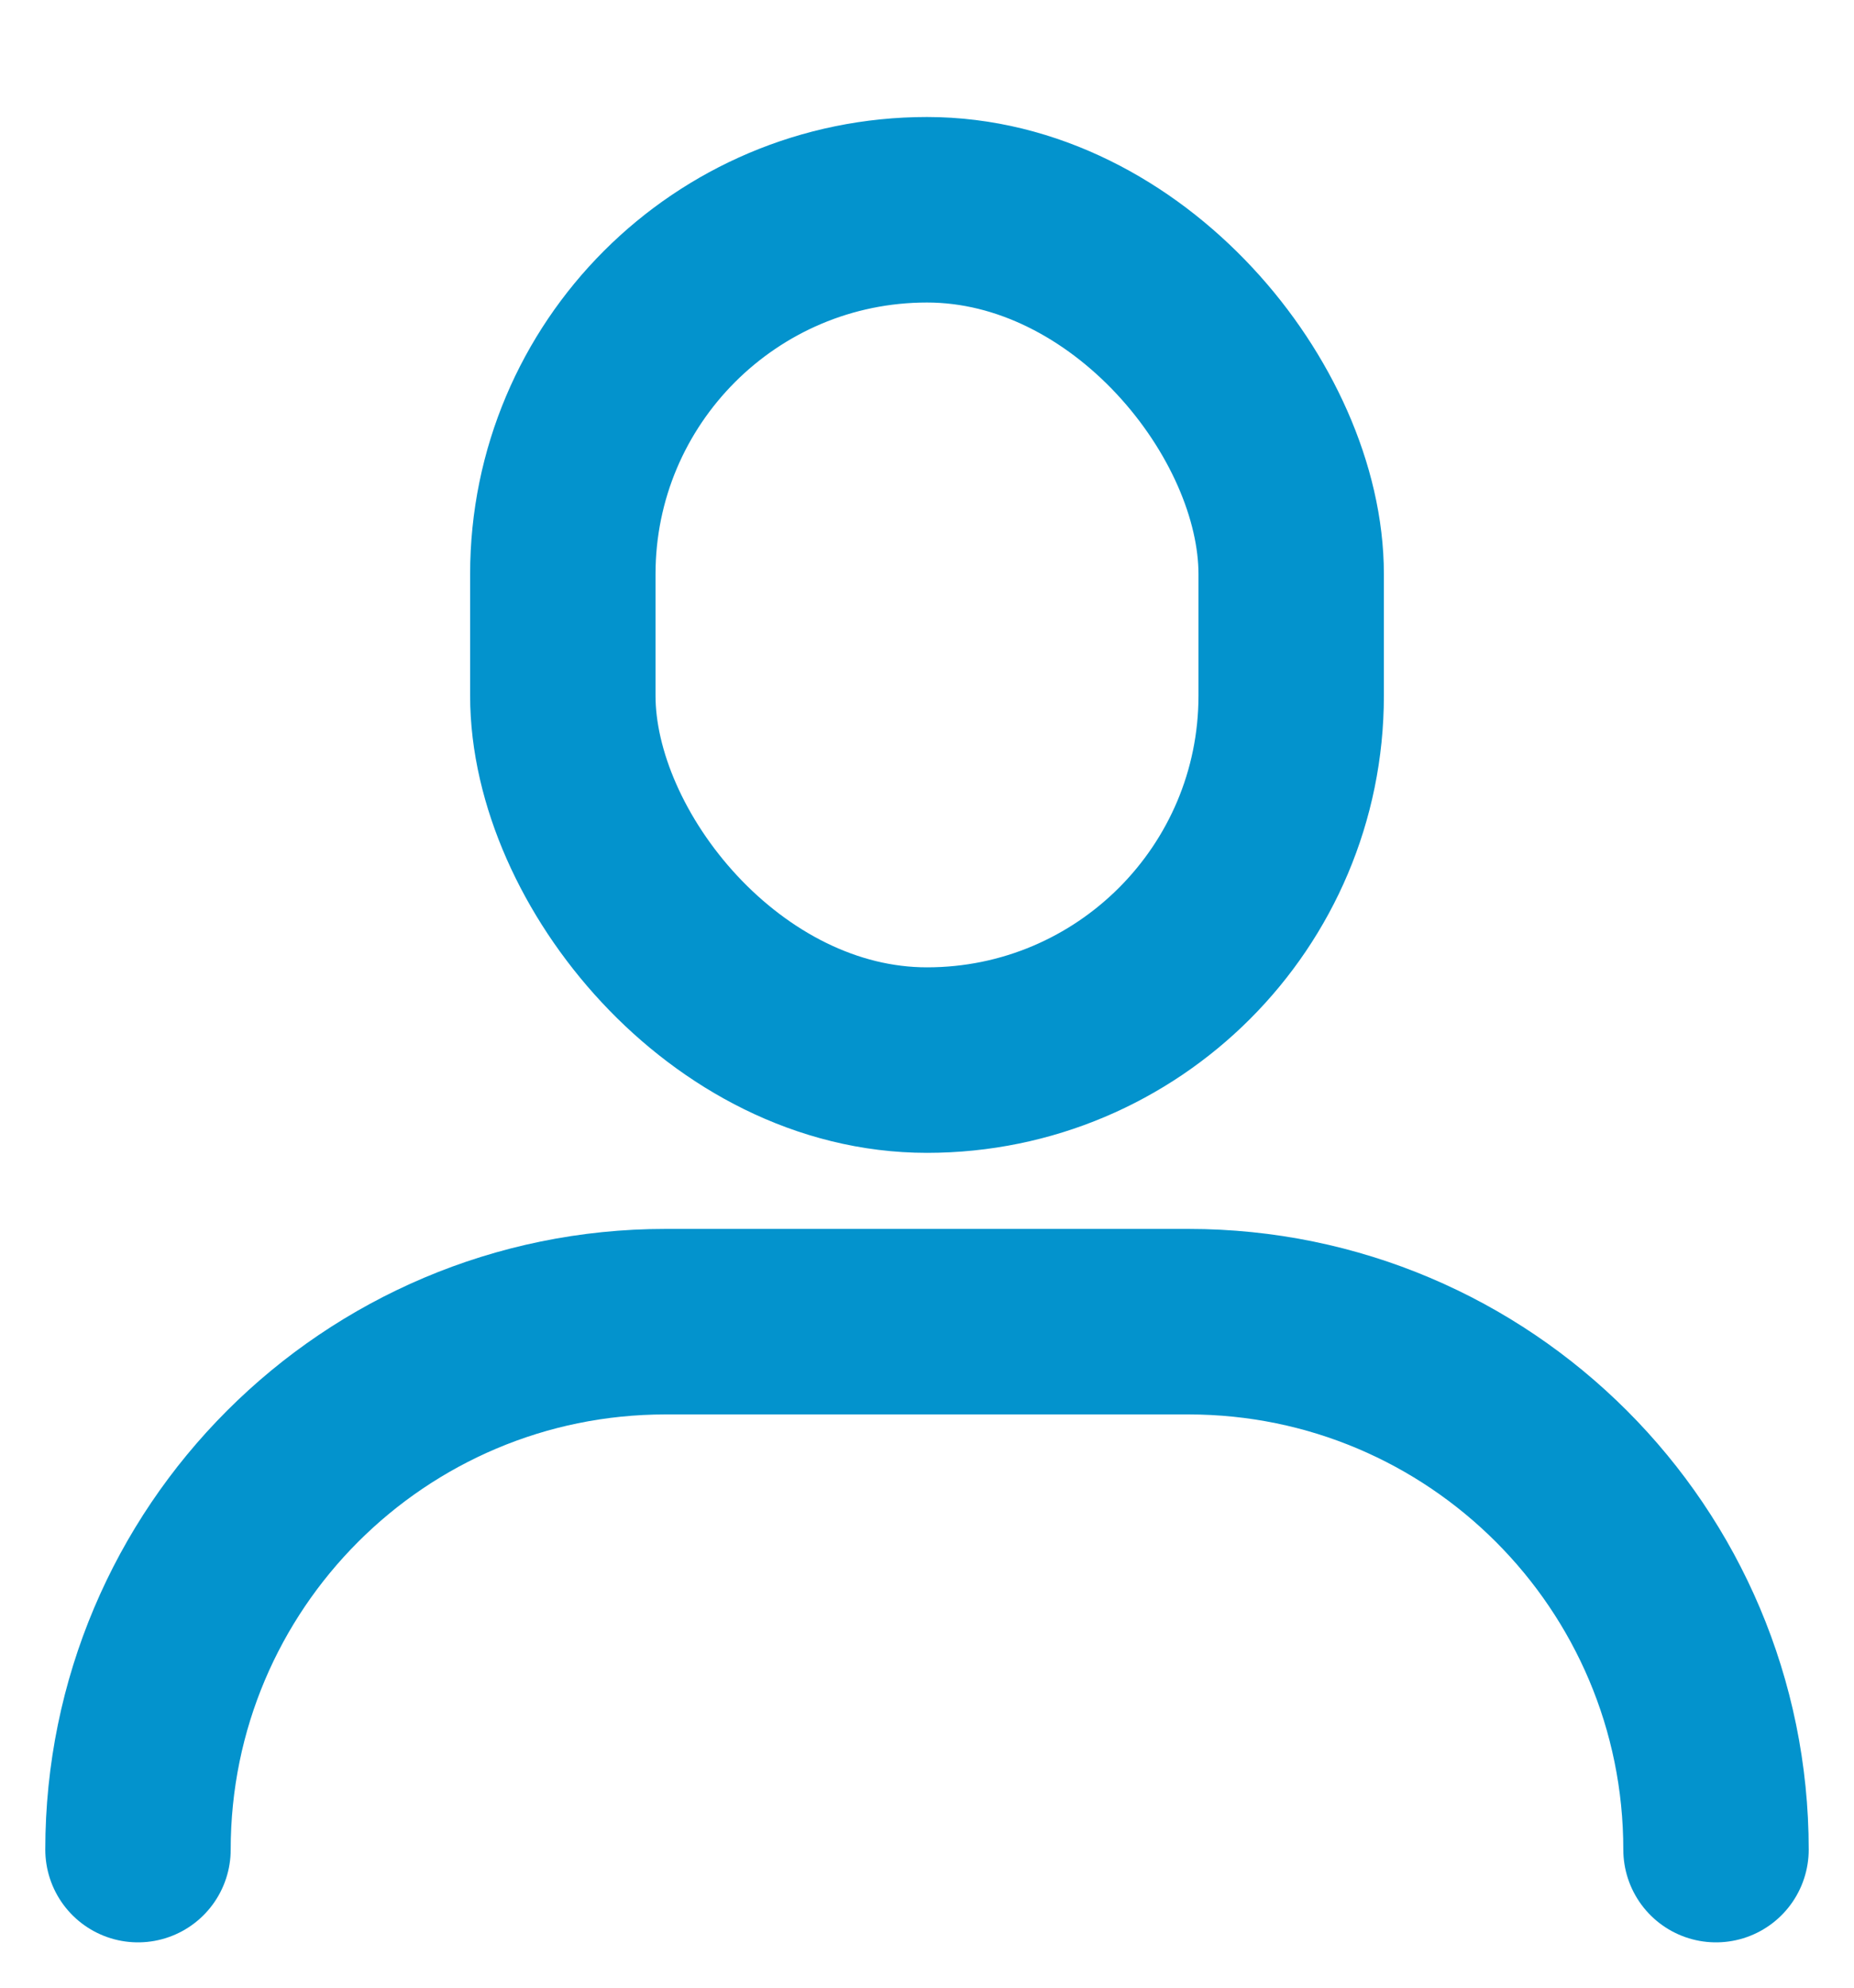 <?xml version="1.0" encoding="UTF-8"?>
<svg width="14px" height="15px" viewBox="0 0 14 15" version="1.1" xmlns="http://www.w3.org/2000/svg" xmlns:xlink="http://www.w3.org/1999/xlink">
    <!-- Generator: sketchtool 57.1 (101010) - https://sketch.com -->
    <title>D0D4D6B9-A7F2-466F-84FC-86215421BFF9</title>
    <desc>Created with sketchtool.</desc>
    <g id="Desktop---Booking-Hotel" stroke="none" stroke-width="1" fill="none" fill-rule="evenodd">
        <g id="Desktop_Hotel_01_List_01_Default" transform="translate(-1025, -295)">
            <g id="Icon/Info/People-Copy-2-Icon/Info/People/Blue" transform="translate(1021, 292)">
                <g id="icon-pin-copy-3">
                    <rect id="Rectangle" x="0" y="0" width="22" height="22"></rect>
                </g>
                <path d="M5.042,16.958 C5.042,14.758 6.826,12.974 9.026,12.974 L12.974,12.974 C15.174,12.974 16.958,14.758 16.958,16.958 L16.958,16.958 L16.958,16.958" id="Path" stroke="#0393CD" stroke-width="1.4" stroke-linecap="round" stroke-linejoin="round"></path>
                <rect id="Rectangle" stroke="#0393CD" stroke-width="1.4" x="8.25" y="4.583" width="5.5" height="6.417" rx="2.75"></rect>
            </g>
        </g>
    </g>
</svg>